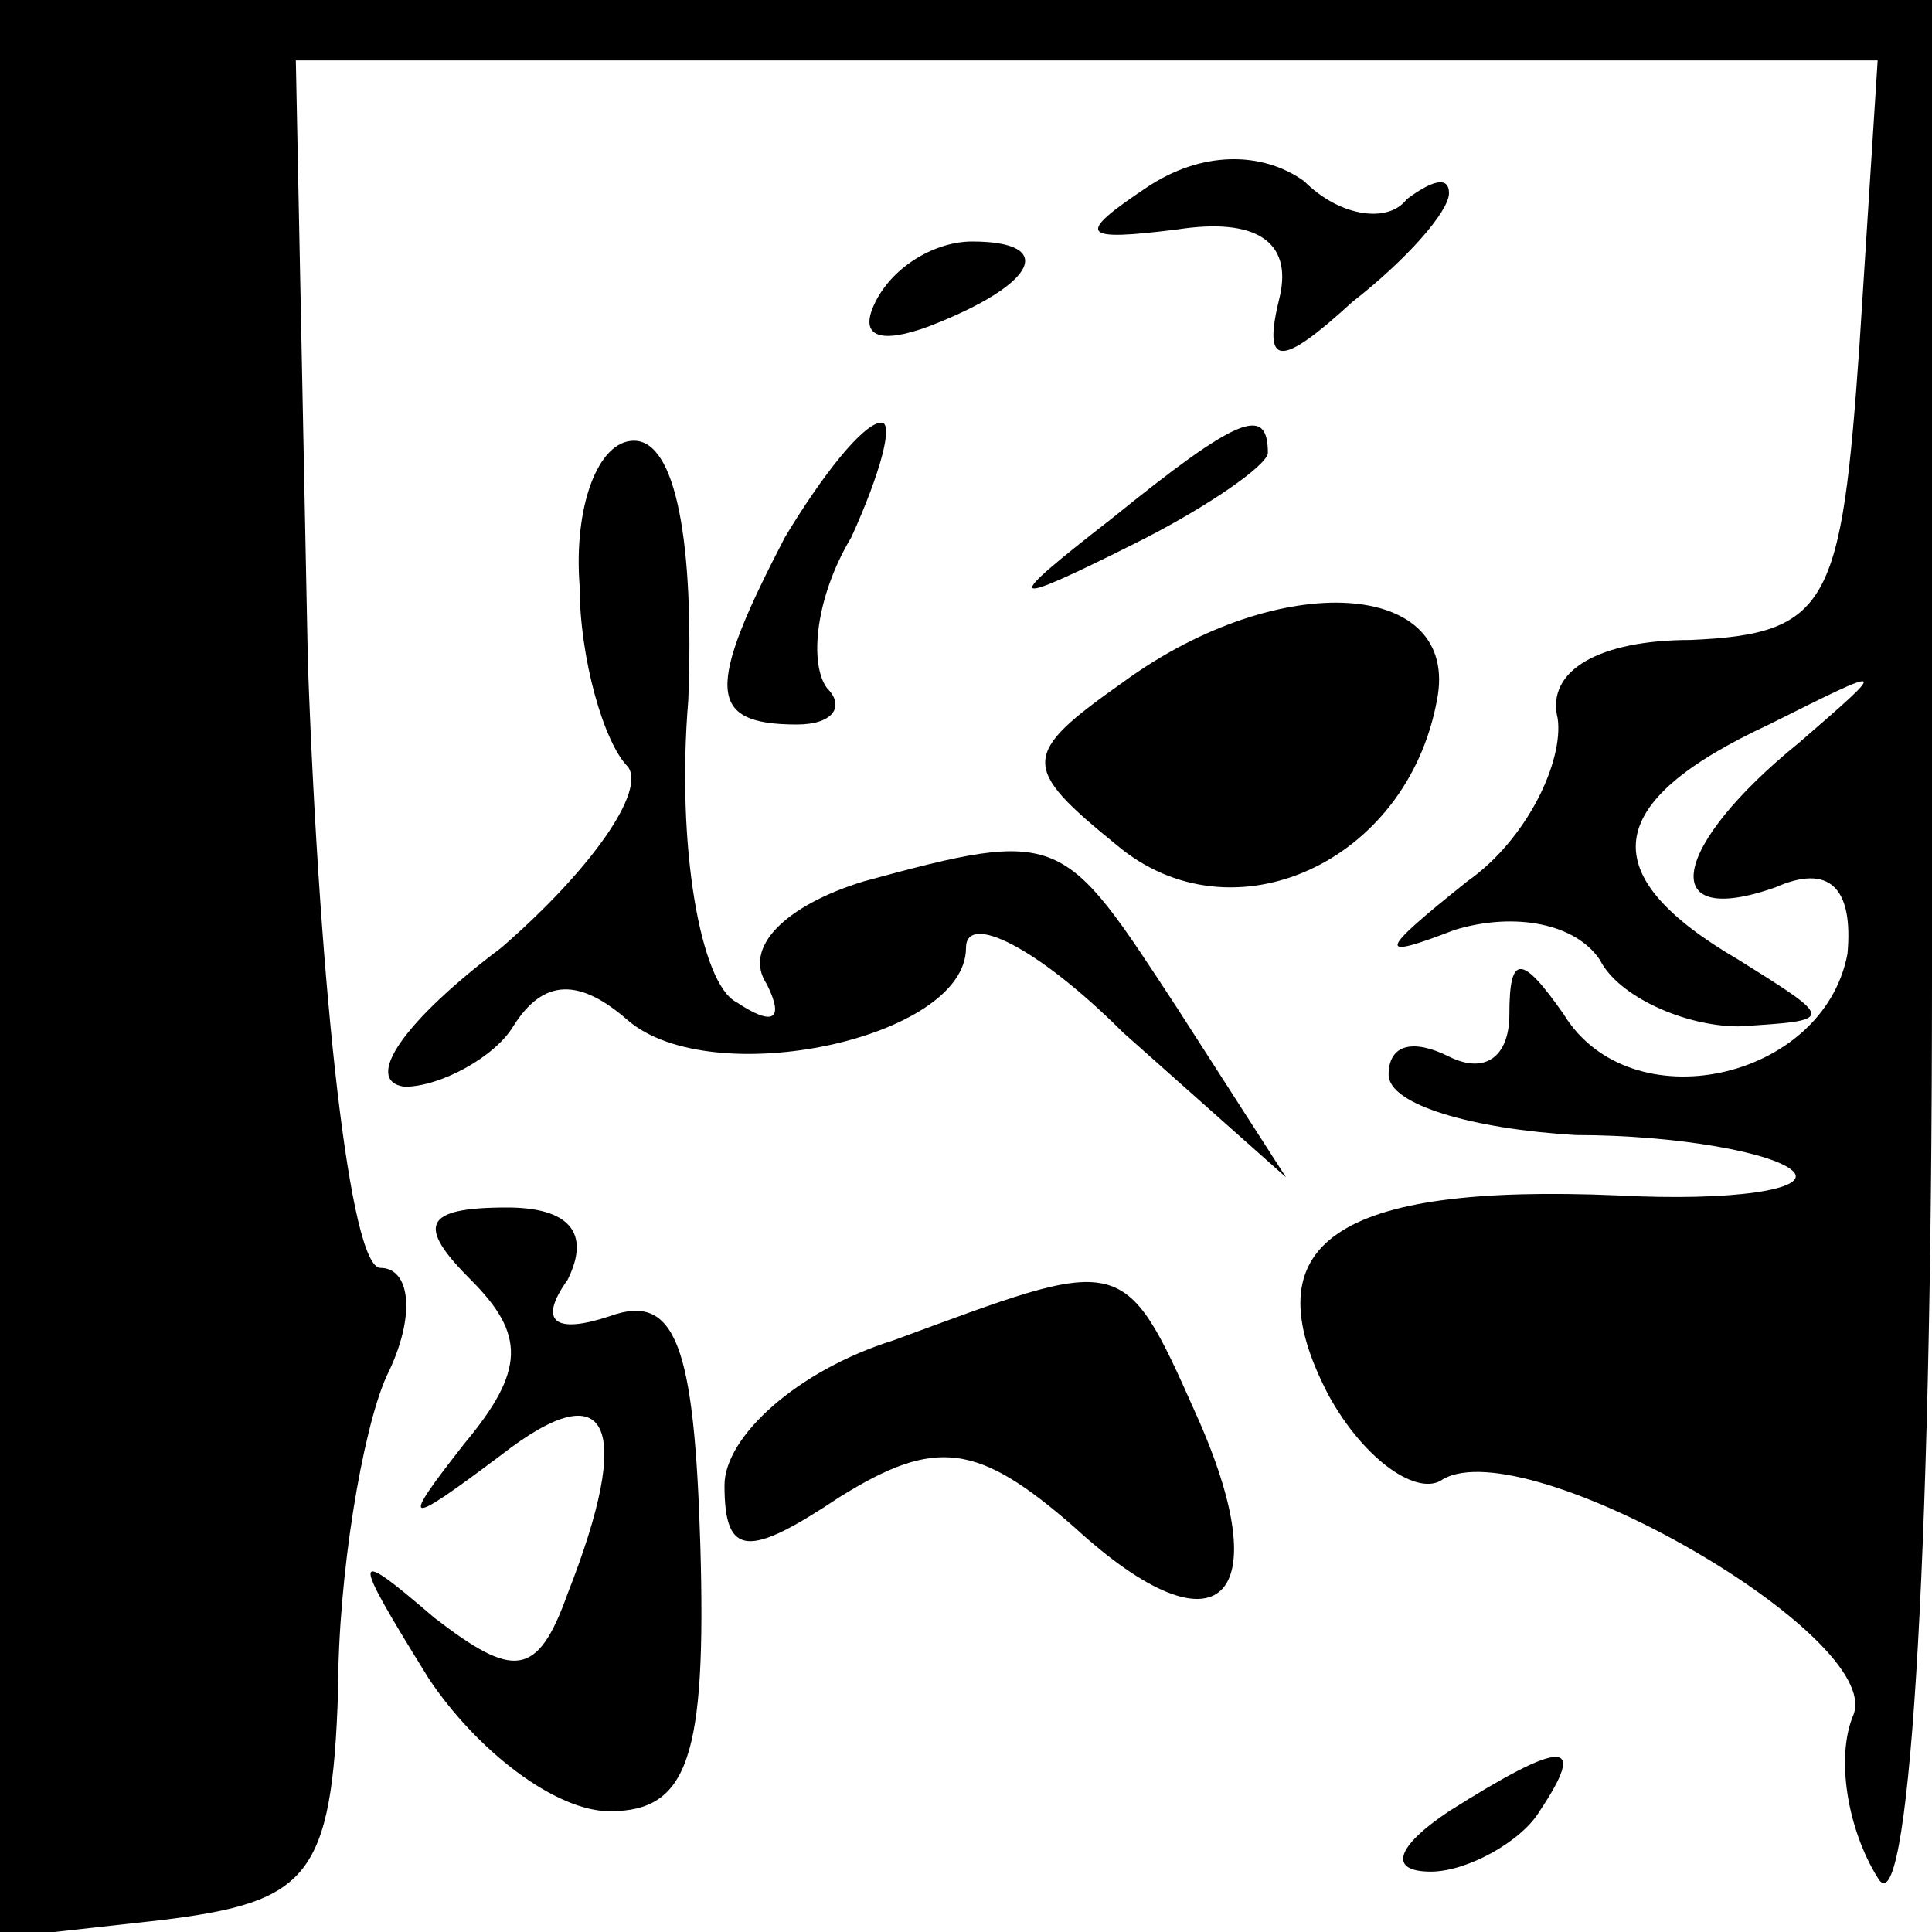 <?xml version="1.0" standalone="no"?>
<!DOCTYPE svg PUBLIC "-//W3C//DTD SVG 20010904//EN"
 "http://www.w3.org/TR/2001/REC-SVG-20010904/DTD/svg10.dtd">
<svg version="1.0" xmlns="http://www.w3.org/2000/svg"
 width="32pt" height="32pt" viewBox="0 0 32 32"
 preserveAspectRatio="xMidYMid meet">
<g transform="translate(0,32) scale(0.1,-0.1)"
fill="#000000" stroke="none">
<path fill="#000000" stroke="none" d="M0 159 l0 -160 27 3 c24 3 28 7 29 38
0 19 4 43 8 52 5 10 4 18 -1 18 -5 0 -10 45 -12 100 l-2 100 131 0 131 0 -3
-47 c-3 -43 -5 -48 -28 -49 -15 0 -24 -5 -22 -13 1 -7 -5 -20 -15 -27 -15 -12
-15 -13 -2 -8 10 3 20 1 24 -5 3 -6 14 -11 23 -11 16 1 16 1 0 11 -24 14 -23
26 5 39 20 10 20 10 5 -3 -21 -17 -24 -31 -4 -24 9 4 13 0 12 -11 -4 -21 -36
-28 -47 -10 -7 10 -9 10 -9 0 0 -7 -4 -10 -10 -7 -6 3 -10 2 -10 -3 0 -5 14
-9 31 -10 17 0 33 -3 36 -6 3 -3 -10 -5 -29 -4 -47 2 -61 -8 -48 -33 6 -11 15
-17 19 -14 14 8 73 -26 68 -39 -3 -7 -1 -19 4 -27 5 -9 9 49 9 149 l0 162
-160 0 -160 0 0 -161z"/>
<path fill="#000000" stroke="none" d="M190 289 c-12 -8 -11 -9 5 -7 13 2 19
-2 17 -11 -3 -12 0 -12 12 -1 9 7 16 15 16 18 0 3 -3 2 -7 -1 -3 -4 -11 -3
-17 3 -7 5 -17 5 -26 -1z"/>
<path fill="#000000" stroke="none" d="M145 270 c-3 -6 1 -7 9 -4 18 7 21 14
7 14 -6 0 -13 -4 -16 -10z"/>
<path fill="#000000" stroke="none" d="M96 223 c0 -12 4 -26 8 -30 3 -4 -6
-17 -21 -30 -16 -12 -23 -22 -16 -23 6 0 15 5 18 10 5 8 11 8 19 1 14 -12 56
-3 56 12 0 6 12 0 26 -14 l27 -24 -18 28 c-19 29 -19 30 -52 21 -13 -4 -20
-11 -16 -17 3 -6 1 -7 -5 -3 -6 3 -10 26 -8 50 1 26 -2 43 -9 43 -6 0 -10 -11
-9 -24z"/>
<path fill="#000000" stroke="none" d="M130 231 c-13 -25 -13 -31 2 -31 6 0 8
3 5 6 -3 4 -2 15 4 25 5 11 7 19 5 19 -3 0 -10 -9 -16 -19z"/>
<path fill="#000000" stroke="none" d="M184 234 c-18 -14 -18 -15 4 -4 12 6
22 13 22 15 0 8 -5 6 -26 -11z"/>
<path fill="#000000" stroke="none" d="M186 207 c-17 -12 -17 -14 -1 -27 19
-16 48 -3 53 24 4 20 -26 22 -52 3z"/>
<path fill="#000000" stroke="none" d="M78 108 c9 -9 9 -15 -1 -27 -11 -14
-10 -14 6 -2 18 14 22 5 11 -23 -5 -14 -9 -14 -22 -4 -14 12 -14 11 -1 -10 8
-12 21 -22 30 -22 13 0 16 9 15 44 -1 33 -4 42 -15 38 -9 -3 -12 -1 -7 6 4 8
0 12 -10 12 -14 0 -15 -3 -6 -12z"/>
<path fill="#000000" stroke="none" d="M148 98 c-16 -5 -28 -16 -28 -24 0 -12
4 -12 19 -2 16 10 23 9 39 -5 24 -22 34 -12 20 19 -12 27 -12 26 -50 12z"/>
<path fill="#000000" stroke="none" d="M240 20 c-9 -6 -10 -10 -3 -10 6 0 15
5 18 10 8 12 4 12 -15 0z"/>
</g>
</svg>

